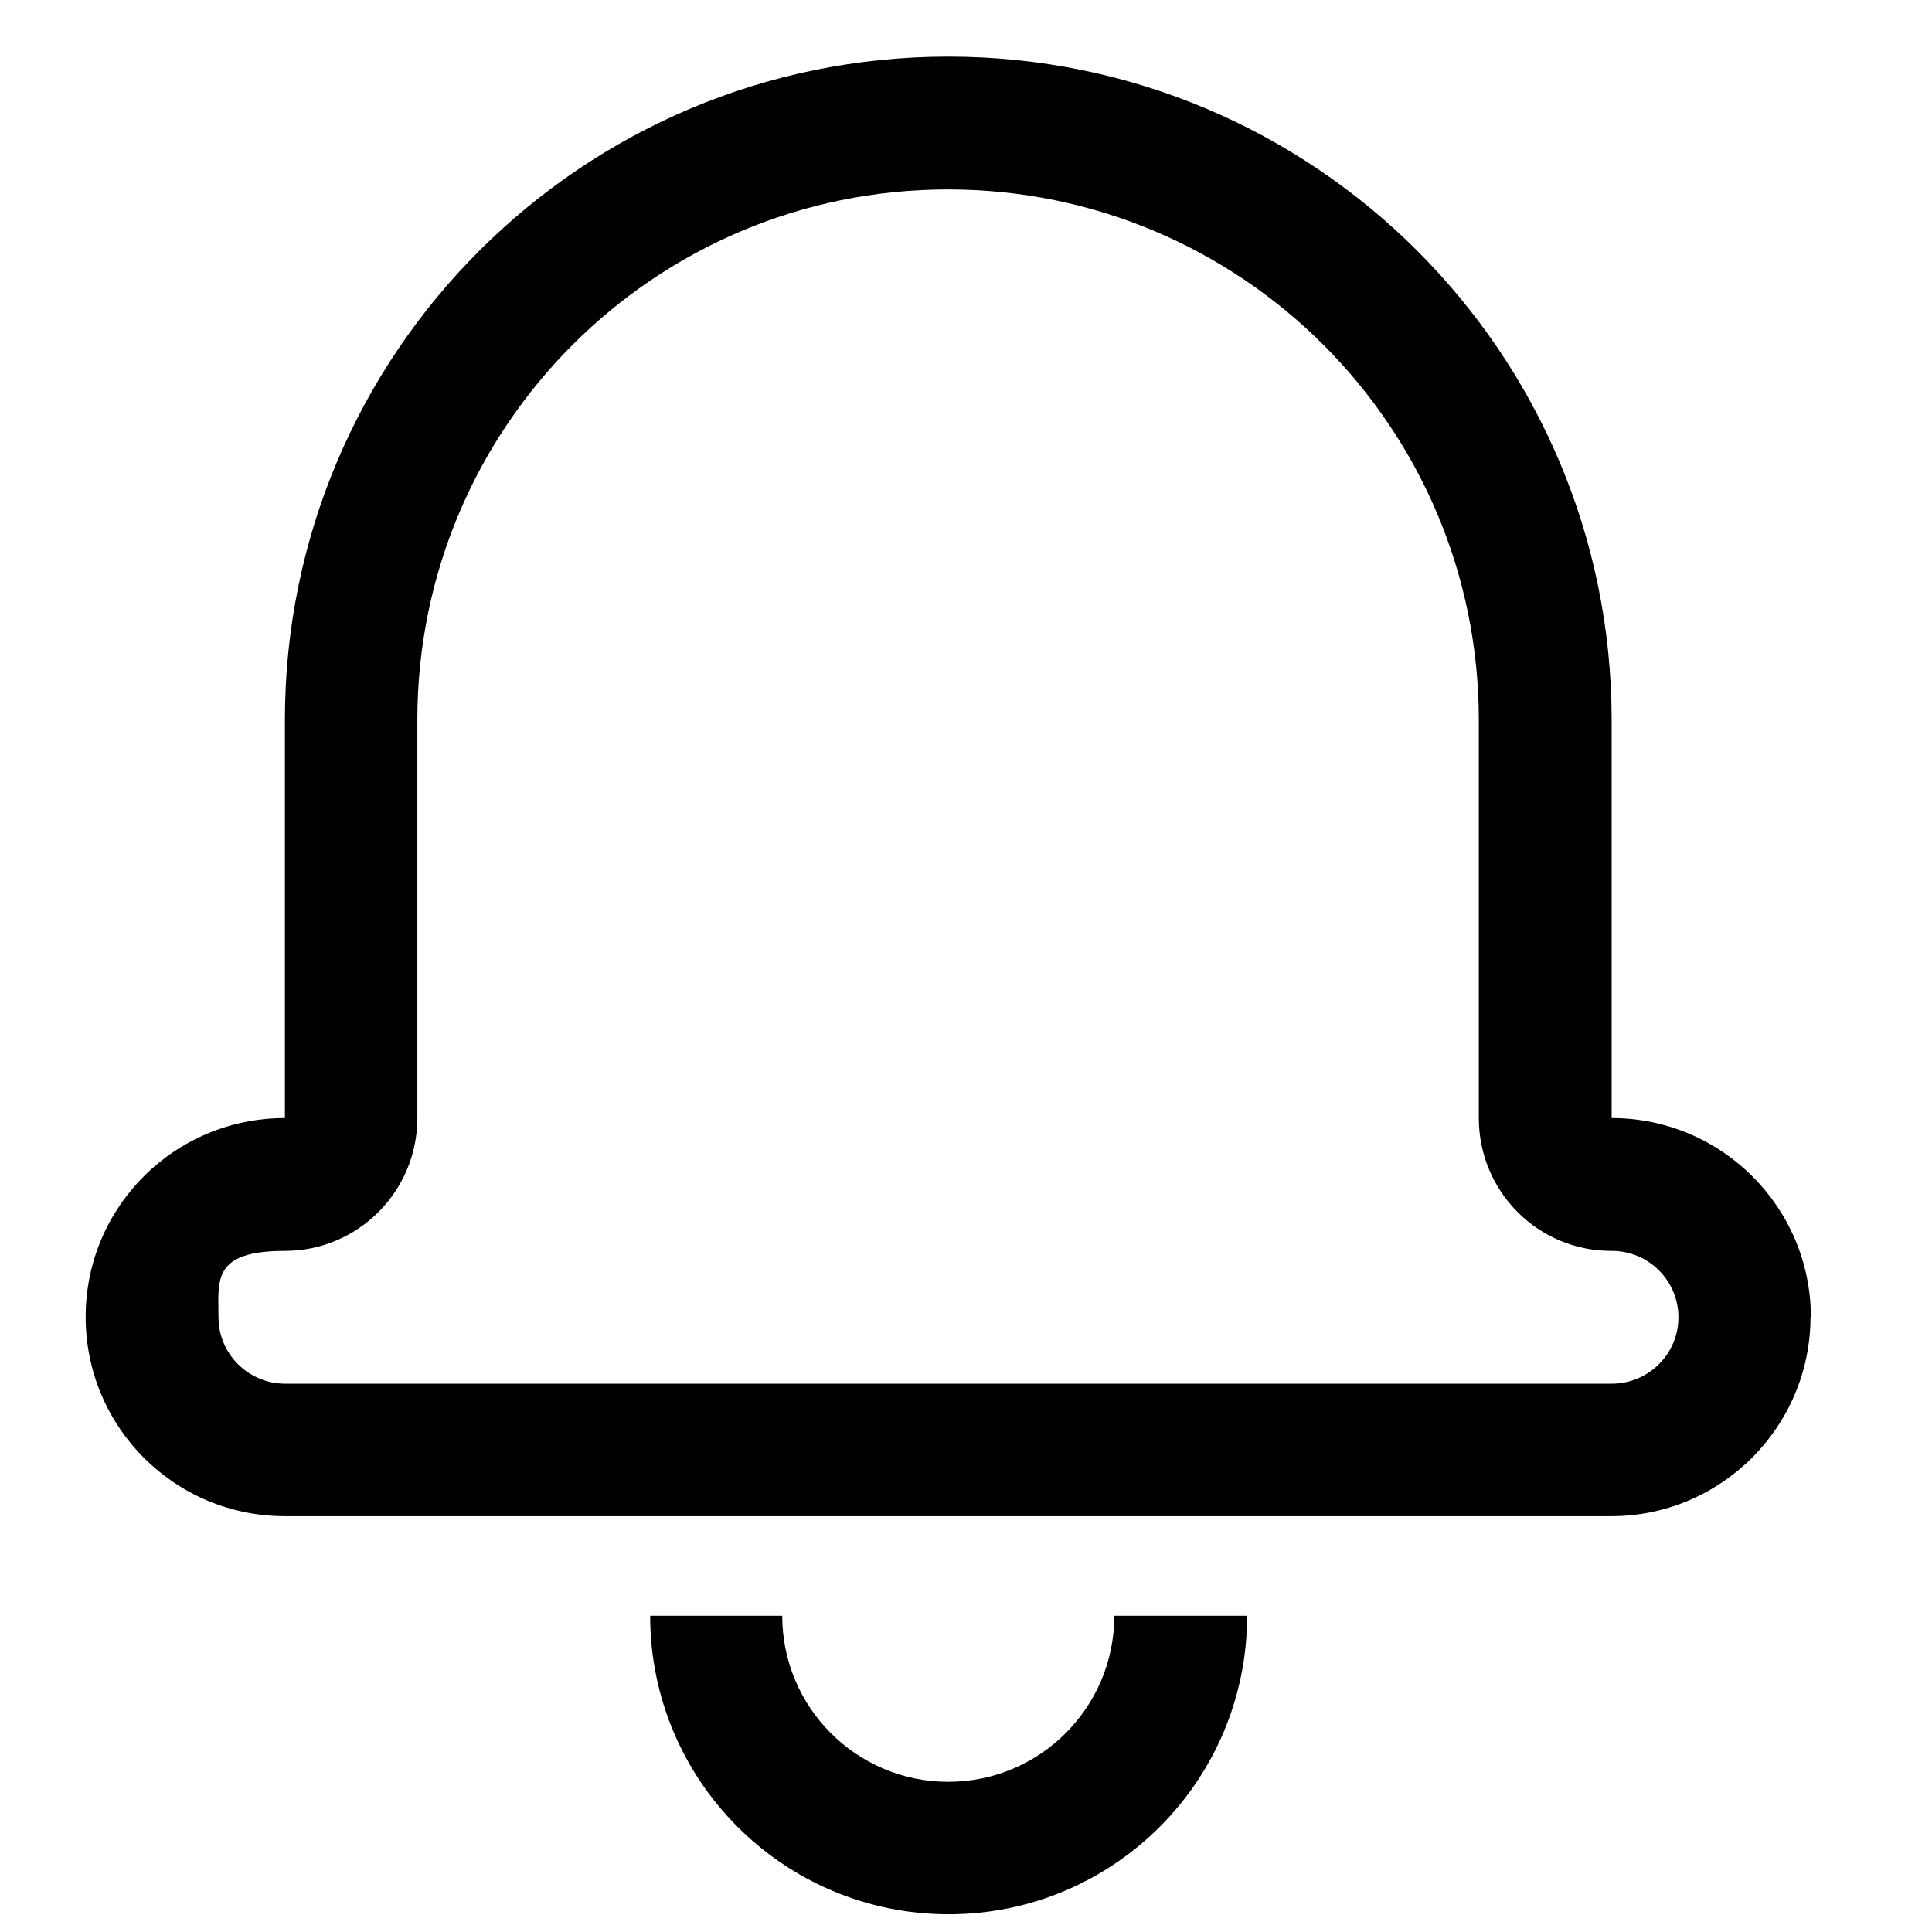 <?xml version="1.0" encoding="UTF-8"?>
<svg id="Layer_1" xmlns="http://www.w3.org/2000/svg" version="1.1" viewBox="0 0 512 512">
  <path d="M479.8,349c0,29.1-23.7,52.8-52.8,52.8H75.5c-29.2,0-52.8-23.6-52.8-52.8s23.6-52.7,52.8-52.7c0,0,0-105.5,0-105.5,0-97.1,78.7-175.8,175.8-175.8s175.8,78.7,175.8,175.8v105.5c29.1,0,52.8,23.6,52.8,52.8h0ZM427,331.5c-19.4,0-35.1-15.7-35.1-35.2v-105.5c0-77.7-63-140.6-140.7-140.6S110.6,113.1,110.6,190.8v105.5c0,19.4-15.7,35.2-35.1,35.2s-17.6,7.9-17.6,17.6,7.9,17.6,17.7,17.6h351.5c9.8,0,17.7-7.9,17.7-17.6s-7.9-17.6-17.6-17.6h0ZM172.1,428.2h35.2c0,24.3,19.7,44,44,44s44-19.7,44-44h35.2c0,43.7-35.4,79.1-79.1,79.1s-79.1-35.4-79.1-79.1h0Z"/>
</svg>
